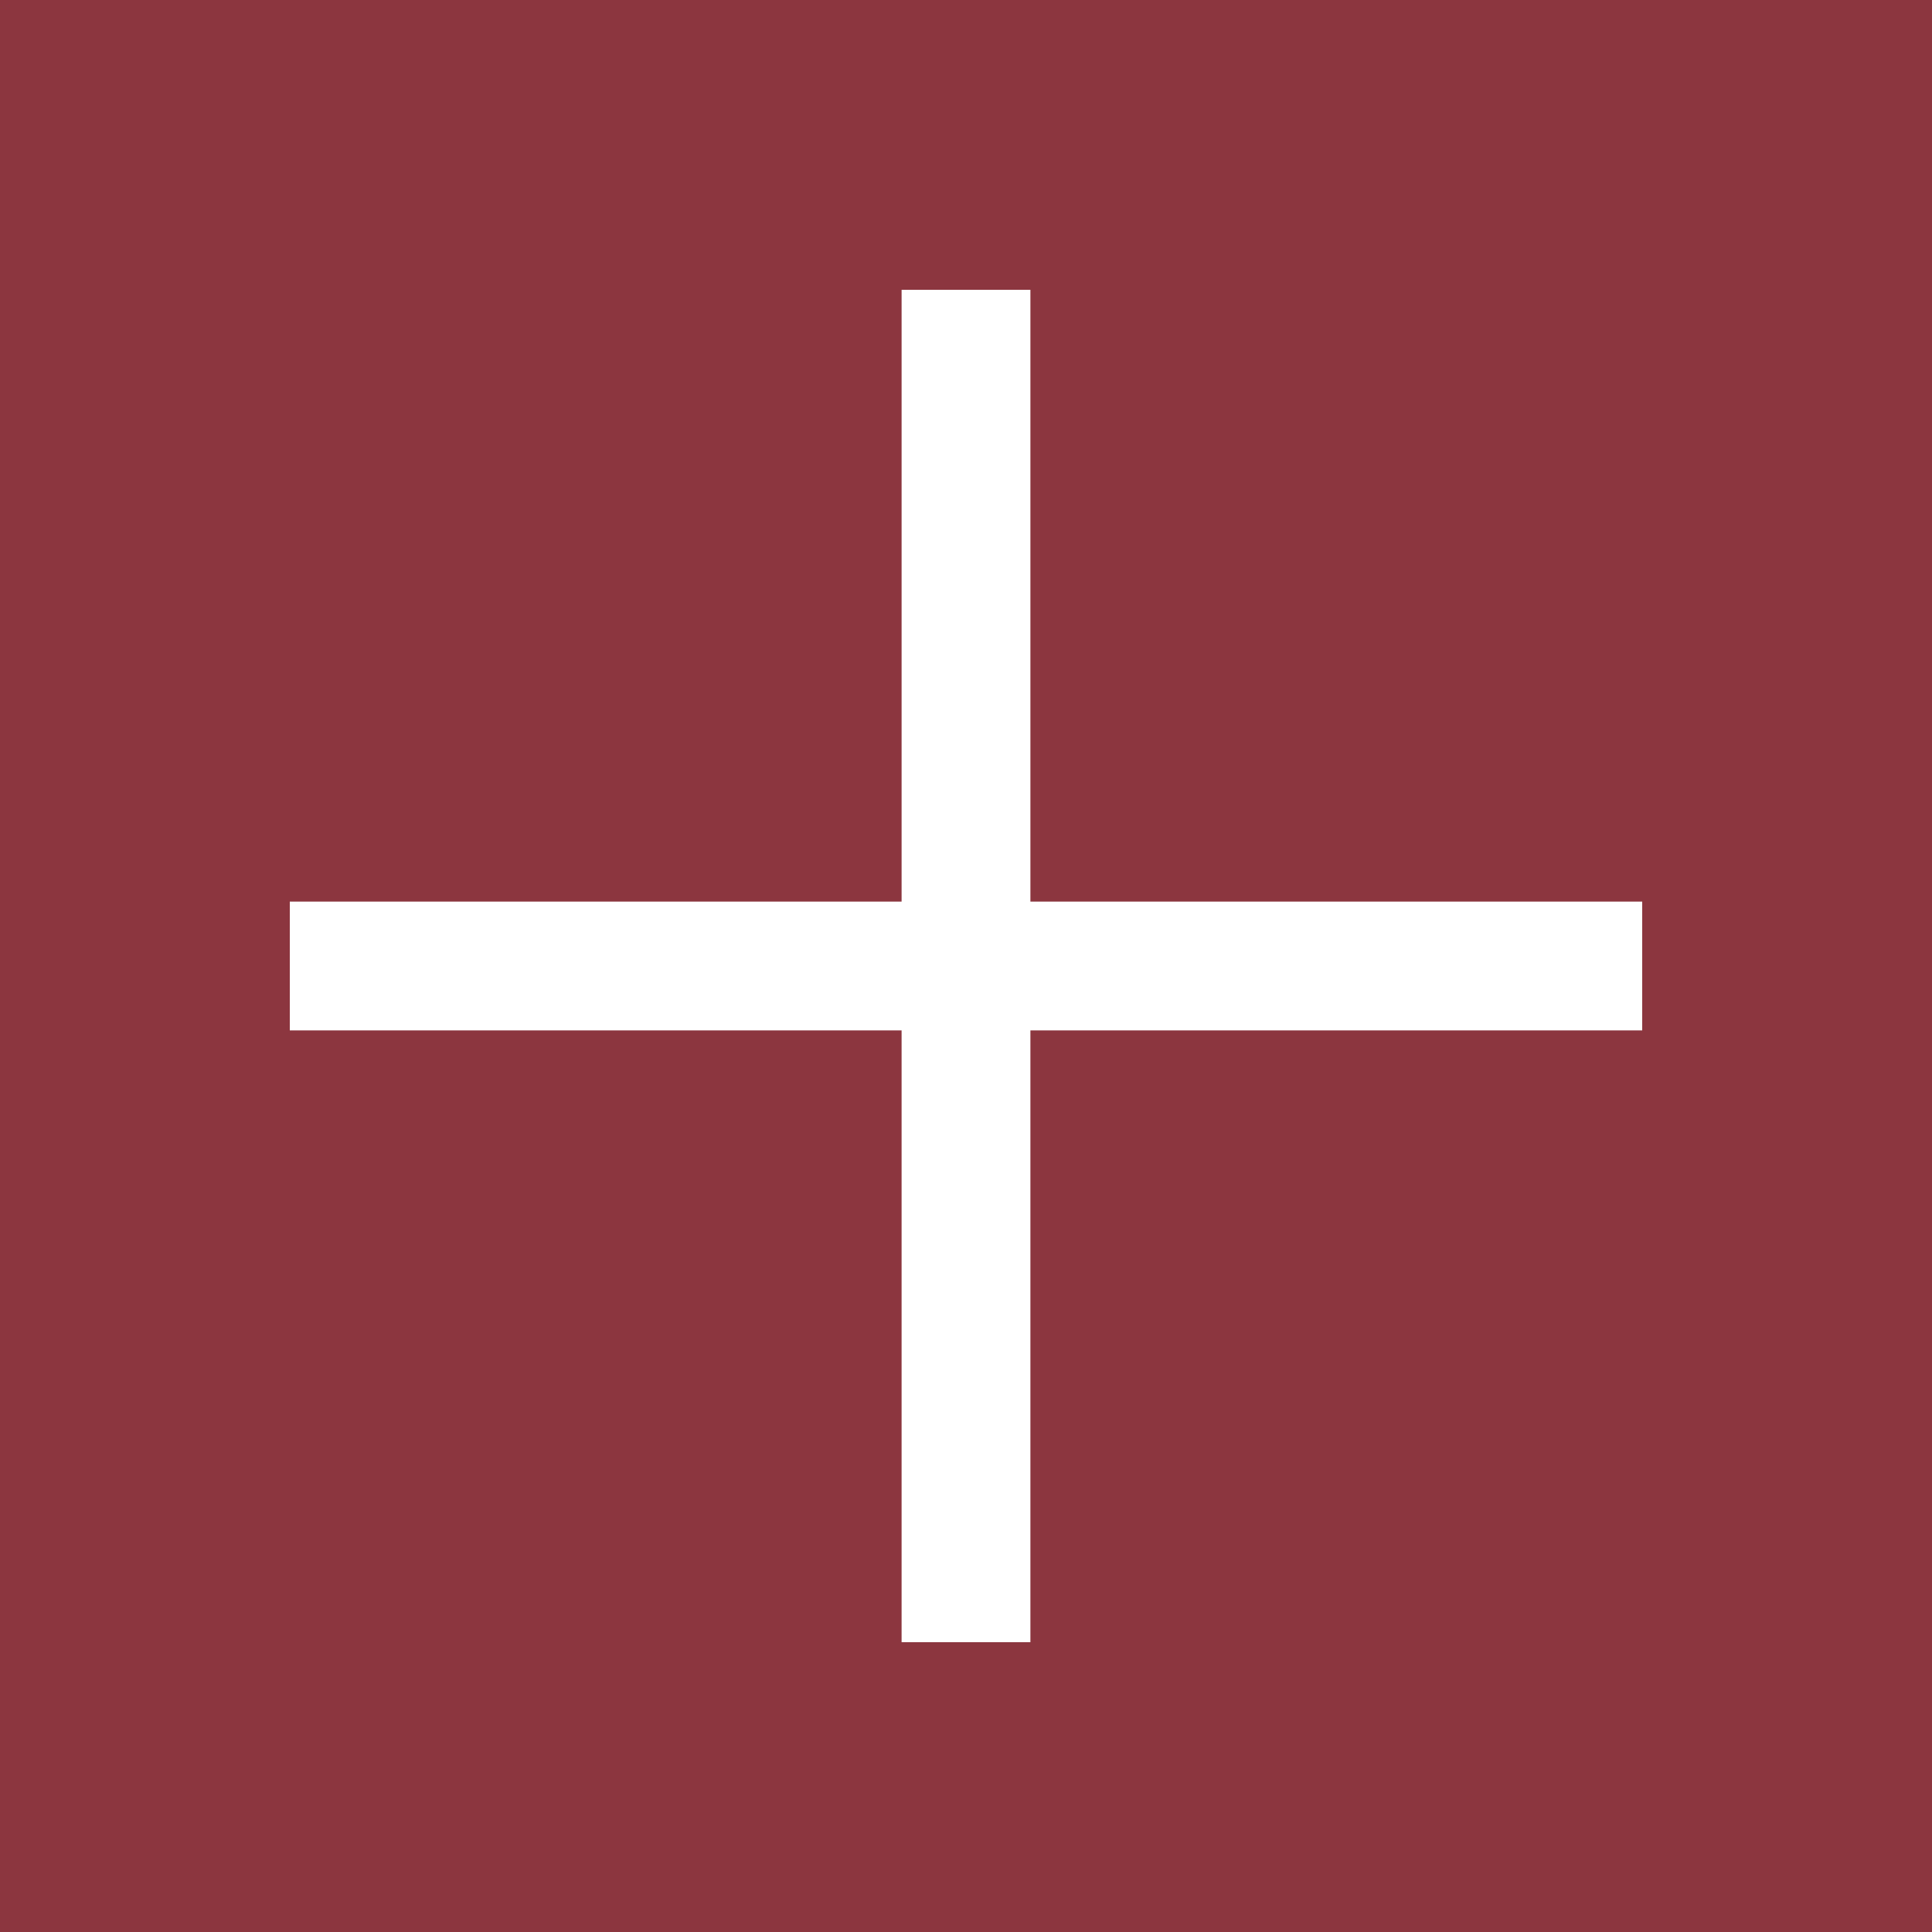 <svg xmlns="http://www.w3.org/2000/svg" version="1.1" id="Capa_1" x="0" y="0" viewBox="0 0 60 60" xml:space="preserve" width="512" height="512"><path d="M0 0v60h60V0H0zm51 32H32v19h-4V32H9v-4h19V9h4v19h19v4z" fill="#8c363f"/></svg>